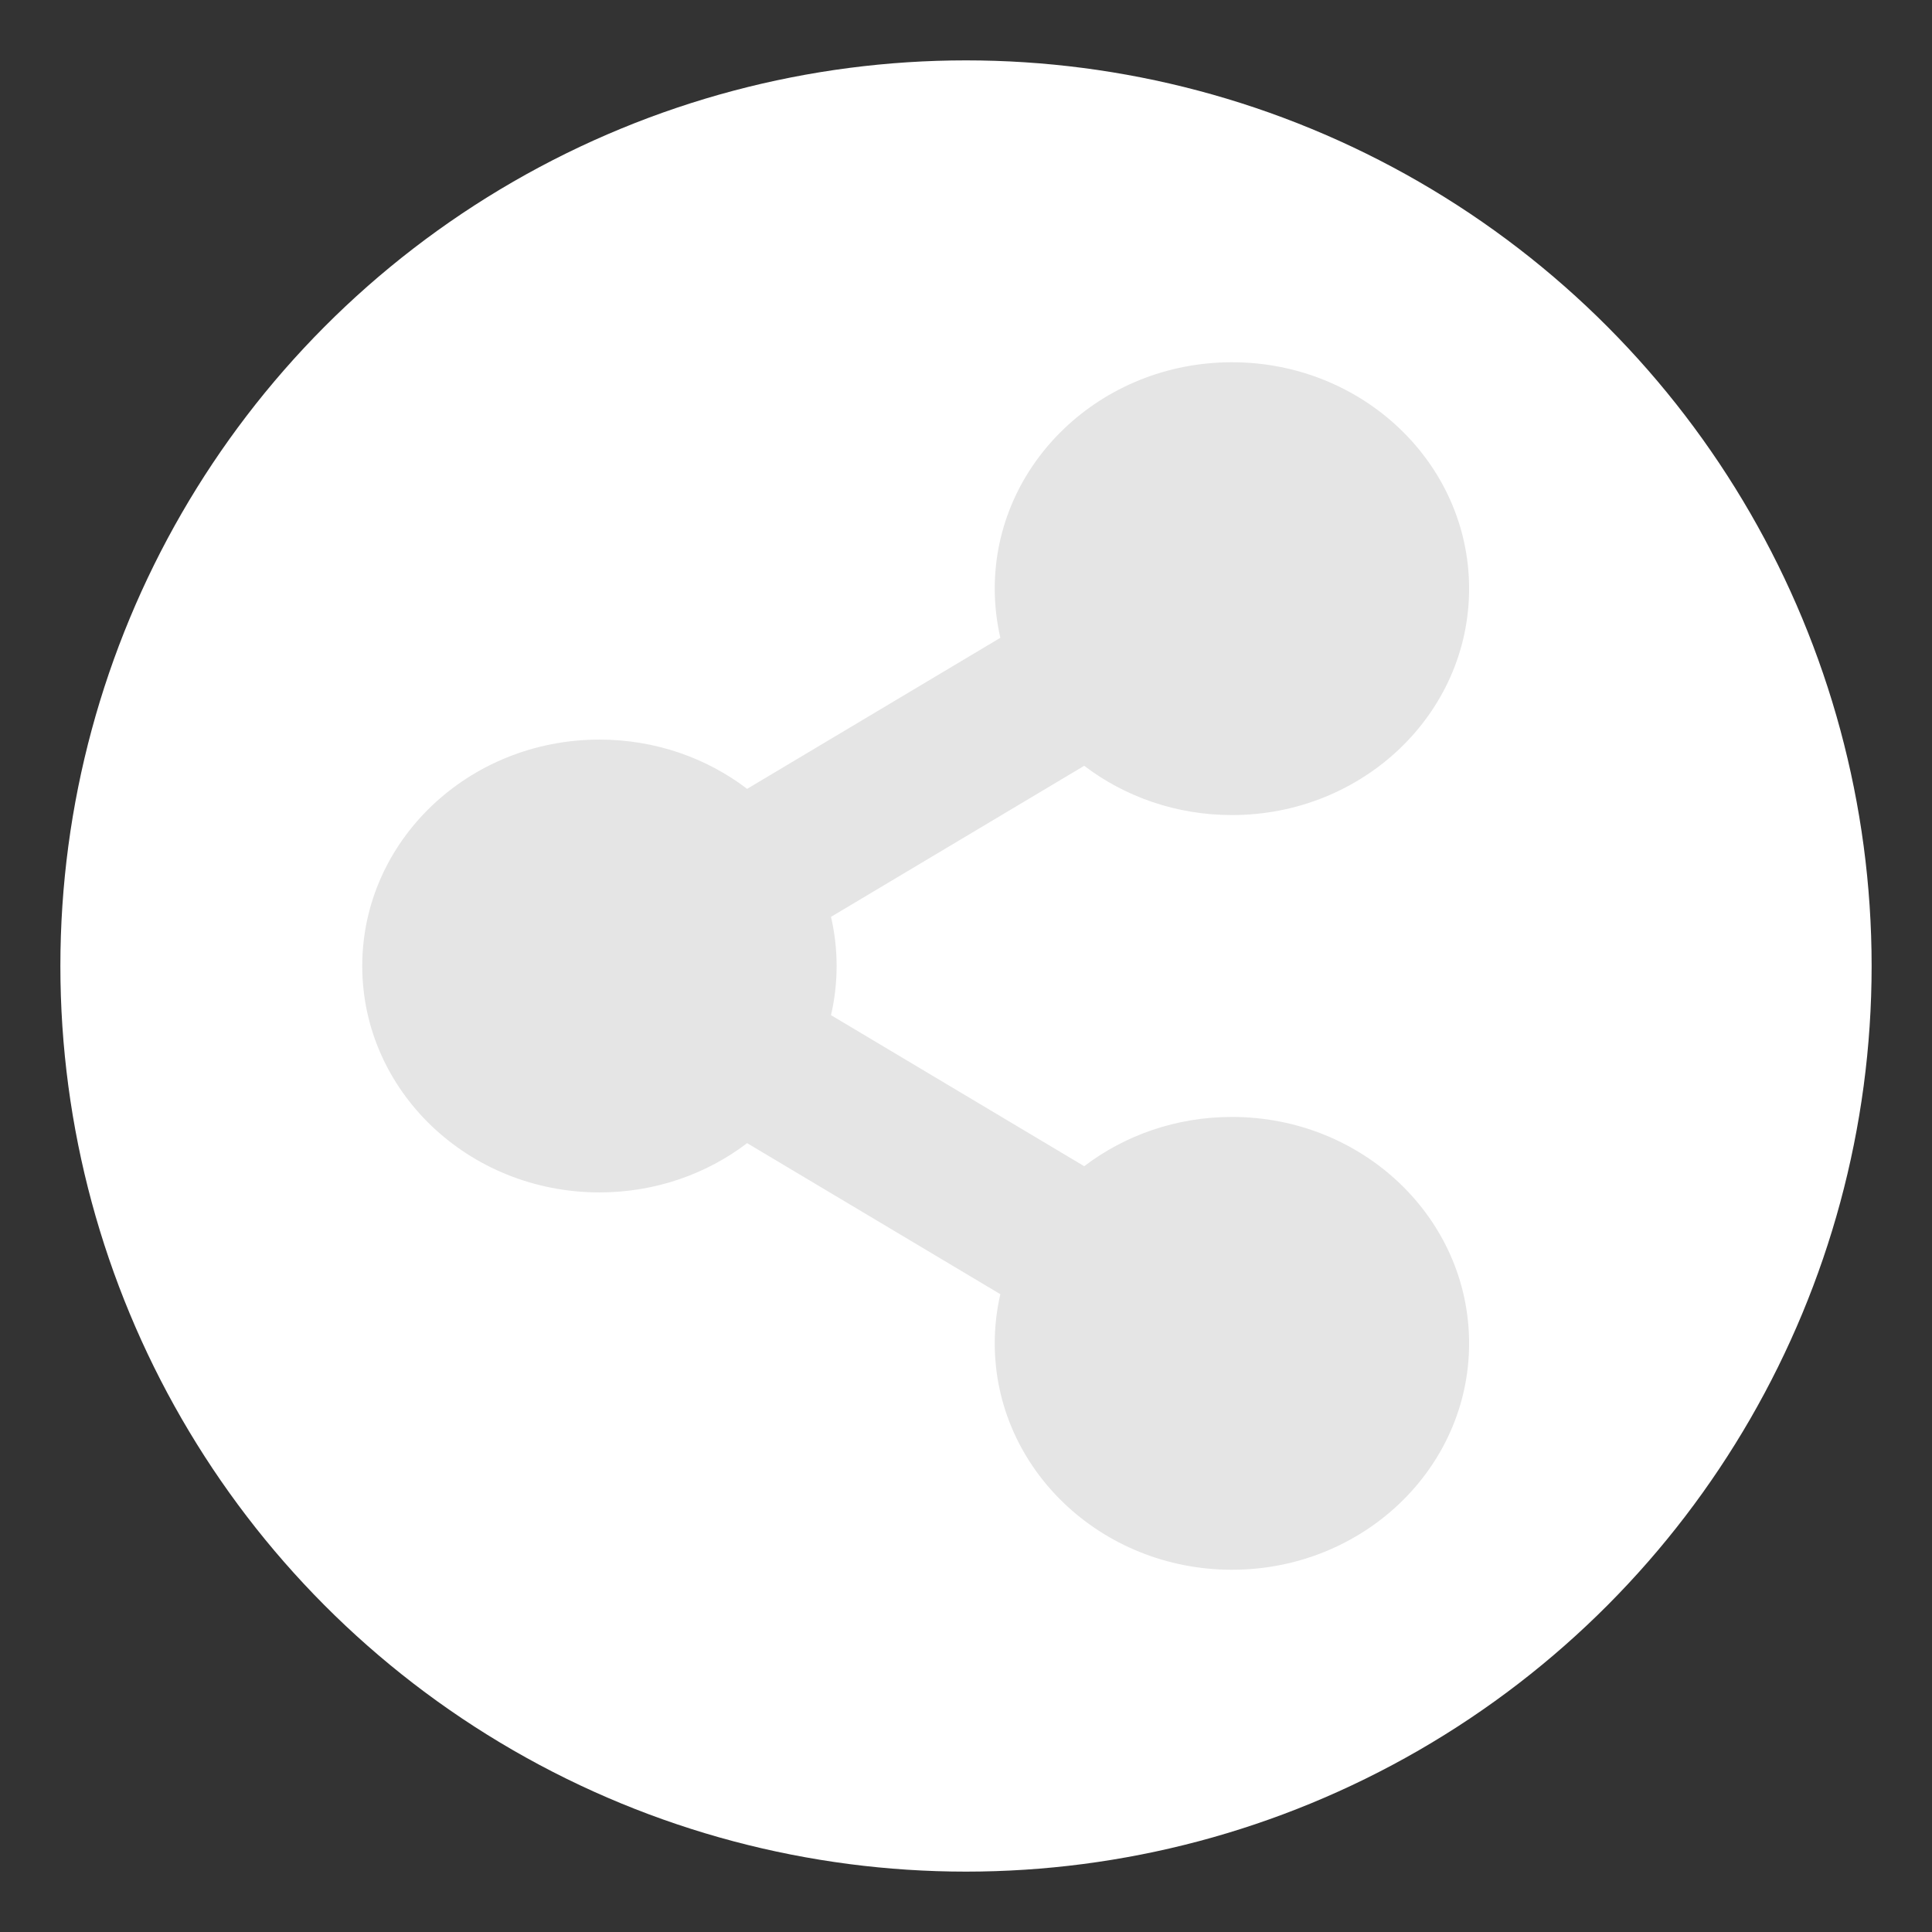 <svg width="32" height="32" viewBox="0 0 32 32" fill="none" xmlns="http://www.w3.org/2000/svg">
<rect x="0" y="0" width="32" height="32" fill="#333333" stroke="none"/>
<circle cx="16" cy="16" r="15" fill="#fff" fill-opacity="1"/>
<path d="M20.405 18.5C19.48 18.5 18.629 18.805 17.958 19.316L13.764 16.814C13.888 16.278 13.888 15.722 13.764 15.186L17.958 12.684C18.629 13.195 19.48 13.5 20.405 13.5C22.574 13.5 24.333 11.821 24.333 9.75C24.333 7.679 22.574 6 20.405 6C18.235 6 16.476 7.679 16.476 9.75C16.476 10.03 16.509 10.302 16.569 10.564L12.375 13.066C11.704 12.555 10.854 12.25 9.929 12.25C7.759 12.25 6 13.929 6 16C6 18.071 7.759 19.75 9.929 19.75C10.854 19.75 11.704 19.445 12.375 18.934L16.569 21.436C16.507 21.703 16.476 21.976 16.476 22.25C16.476 24.321 18.235 26 20.405 26C22.574 26 24.333 24.321 24.333 22.25C24.333 20.179 22.574 18.5 20.405 18.5Z" fill="#e5e5e5"/>
</svg>
